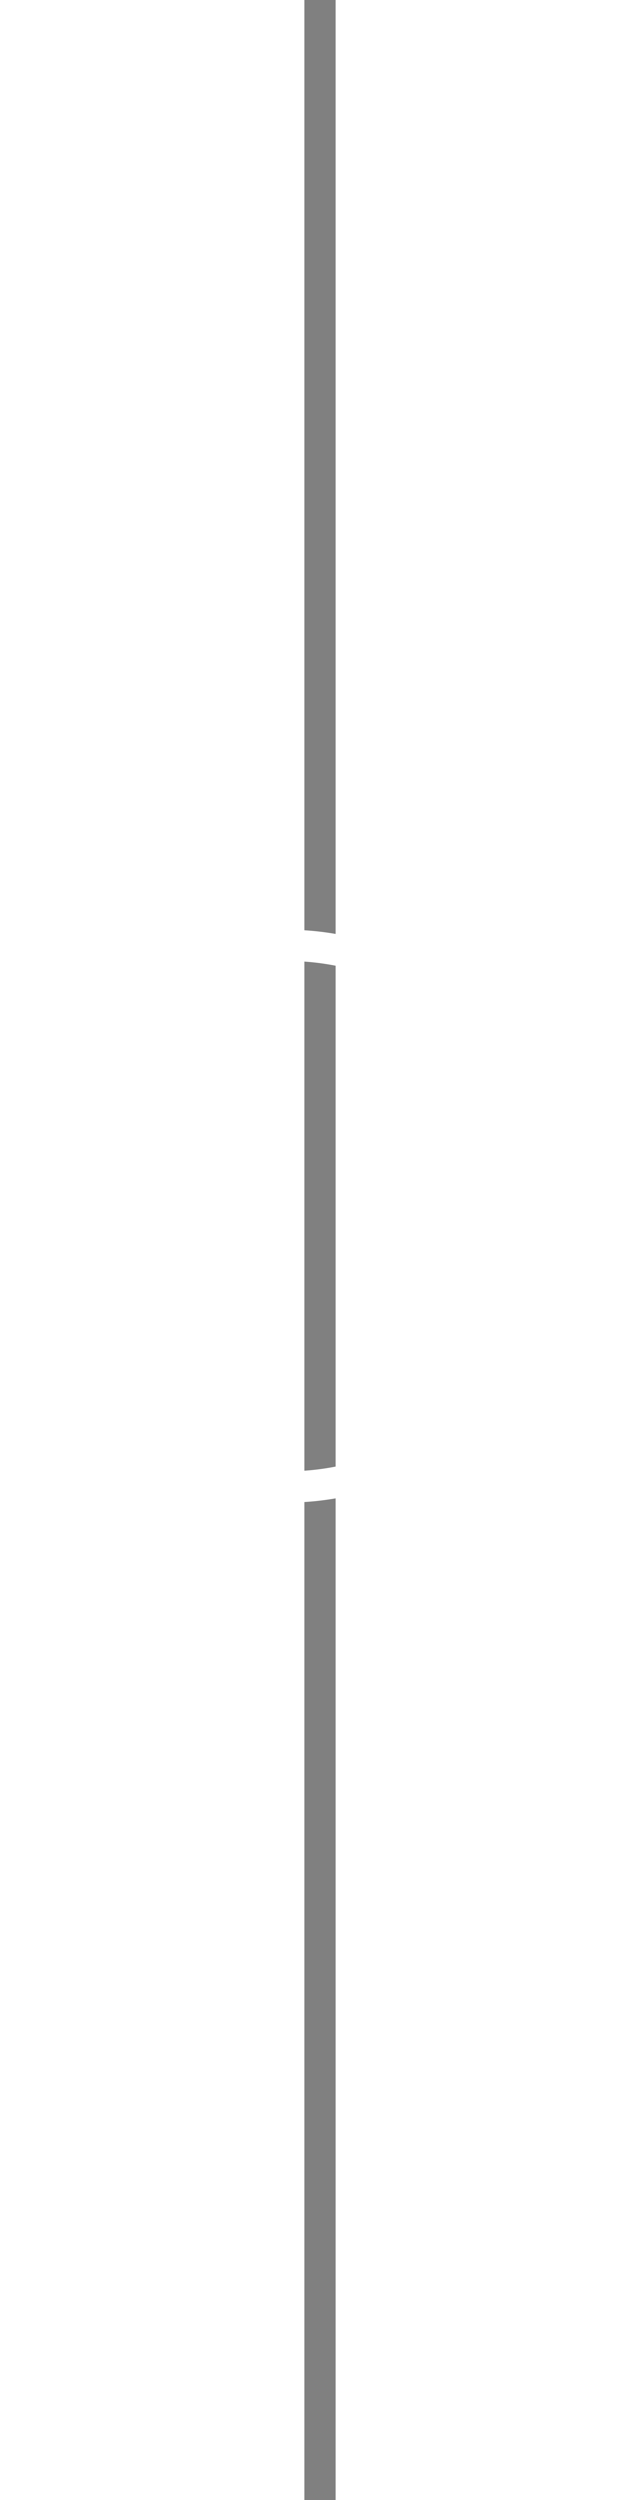 <svg width="20.5" height="80" viewBox="1351.5 0 1 80" fill="none" xmlns="http://www.w3.org/2000/svg">
<rect x="1351.5" y="0" width="1" height="80" fill="#808080" stroke="none"/>
<rect width="4" height="80" fill="#131111"/>
<path fill-rule="evenodd" clip-rule="evenodd" d="M1350.92 47.583C1355.7 47.583 1359.58 43.703 1359.58 38.917C1359.58 34.13 1355.7 30.25 1350.92 30.25C1346.13 30.25 1342.25 34.13 1342.25 38.917C1342.25 43.703 1346.13 47.583 1350.92 47.583Z" stroke="#fff" stroke-linecap="round" stroke-linejoin="round"/>
<path d="M1361.75 49.75L1357.04 45.038" stroke="#fff" stroke-linecap="round" stroke-linejoin="round"/>

</svg>
